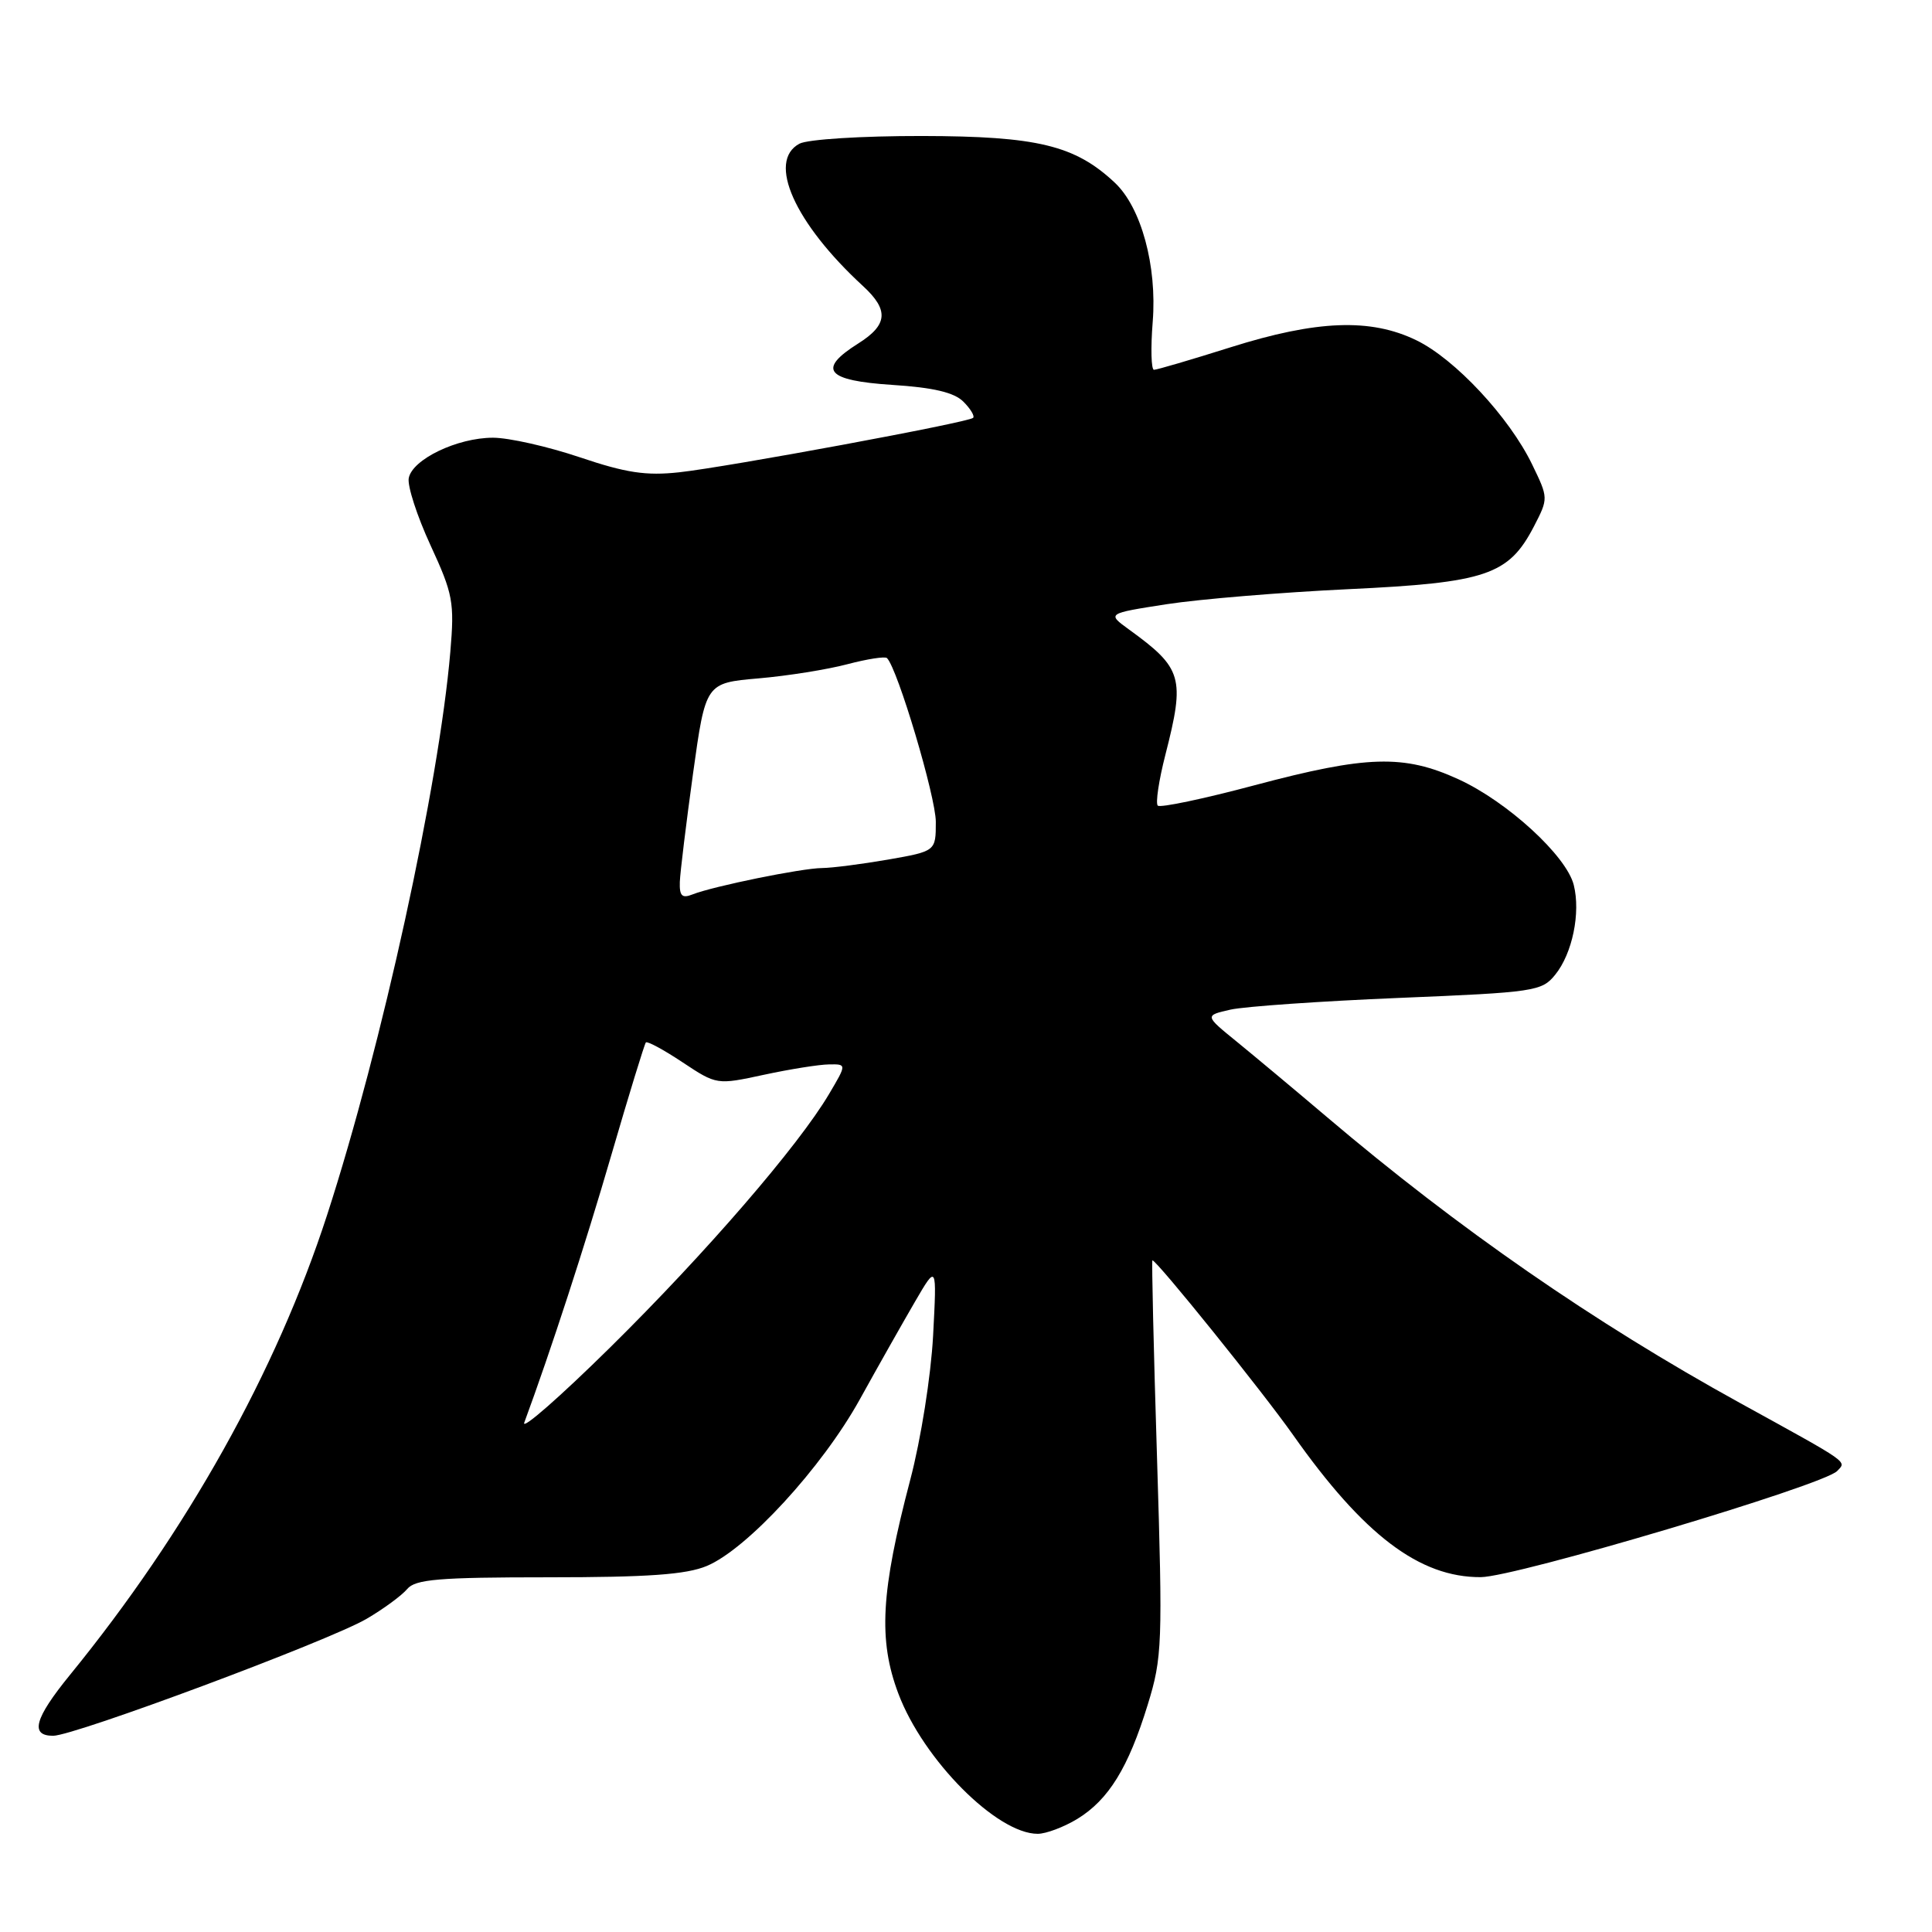<?xml version="1.0" encoding="UTF-8" standalone="no"?>
<!DOCTYPE svg PUBLIC "-//W3C//DTD SVG 1.1//EN" "http://www.w3.org/Graphics/SVG/1.1/DTD/svg11.dtd" >
<svg xmlns="http://www.w3.org/2000/svg" xmlns:xlink="http://www.w3.org/1999/xlink" version="1.1" viewBox="0 0 256 256">
 <g >
 <path fill="currentColor"
d=" M 142.76 241.01 C 146.89 238.48 149.51 234.24 152.08 225.88 C 154.01 219.62 154.07 217.86 153.31 193.13 C 152.86 178.76 152.59 167.00 152.70 167.00 C 153.28 167.00 167.31 184.42 171.34 190.14 C 180.69 203.40 188.09 209.02 196.21 208.98 C 200.82 208.96 241.63 196.81 243.43 194.92 C 244.69 193.59 245.32 194.03 230.50 185.87 C 211.21 175.24 193.27 162.82 175.82 148.01 C 171.60 144.43 166.22 139.94 163.88 138.03 C 159.61 134.56 159.61 134.56 163.05 133.78 C 164.95 133.36 174.99 132.66 185.36 132.23 C 203.36 131.49 204.30 131.35 206.07 129.16 C 208.35 126.35 209.46 120.96 208.53 117.26 C 207.56 113.40 199.74 106.23 193.26 103.26 C 186.02 99.94 181.11 100.09 166.24 104.05 C 159.50 105.85 153.73 107.06 153.41 106.75 C 153.10 106.43 153.55 103.40 154.42 100.01 C 157.04 89.77 156.69 88.55 149.58 83.40 C 146.68 81.29 146.68 81.29 154.59 80.06 C 158.94 79.39 169.76 78.49 178.64 78.07 C 196.93 77.21 199.90 76.21 203.25 69.76 C 205.18 66.02 205.18 66.01 203.01 61.53 C 199.99 55.29 192.78 47.55 187.66 45.08 C 181.60 42.14 174.46 42.42 163.05 46.02 C 157.85 47.66 153.29 49.00 152.91 49.00 C 152.54 49.00 152.46 46.14 152.74 42.64 C 153.33 35.25 151.22 27.49 147.72 24.21 C 142.44 19.25 137.45 18.05 122.18 18.02 C 114.18 18.01 107.02 18.46 105.93 19.04 C 101.61 21.35 105.28 29.56 114.37 37.92 C 117.81 41.09 117.64 43.05 113.71 45.52 C 108.25 48.96 109.46 50.43 118.22 51.00 C 123.69 51.35 126.44 52.00 127.66 53.23 C 128.61 54.18 129.18 55.14 128.94 55.37 C 128.30 55.98 96.49 61.87 90.00 62.58 C 85.61 63.06 82.95 62.66 76.82 60.59 C 72.60 59.17 67.43 58.00 65.32 58.00 C 60.59 58.00 54.62 60.87 54.16 63.36 C 53.97 64.39 55.26 68.38 57.04 72.24 C 60.03 78.72 60.23 79.79 59.67 86.38 C 58.16 104.05 50.61 138.59 43.35 160.97 C 36.61 181.74 24.77 202.92 9.25 221.96 C 4.57 227.71 3.94 230.00 7.04 230.00 C 9.86 230.00 43.59 217.42 48.58 214.50 C 50.82 213.19 53.24 211.41 53.95 210.56 C 55.03 209.26 58.11 209.00 72.65 209.00 C 85.85 209.00 90.93 208.64 93.65 207.50 C 98.99 205.27 108.91 194.47 113.91 185.46 C 116.33 181.08 119.63 175.25 121.23 172.50 C 124.14 167.50 124.14 167.50 123.64 177.00 C 123.35 182.35 122.03 190.70 120.61 196.09 C 116.71 210.92 116.36 217.31 119.04 224.42 C 122.35 233.19 132.09 242.99 137.50 242.99 C 138.60 242.99 140.97 242.10 142.76 241.01 Z  M 69.47 188.50 C 73.00 178.92 77.50 165.10 81.02 153.00 C 83.34 145.03 85.40 138.33 85.58 138.13 C 85.76 137.92 87.95 139.10 90.44 140.76 C 94.97 143.76 94.98 143.76 101.24 142.41 C 104.68 141.67 108.56 141.05 109.85 141.04 C 112.20 141.00 112.20 141.00 109.85 144.97 C 105.78 151.85 93.50 166.06 80.89 178.50 C 74.20 185.10 69.06 189.60 69.47 188.50 Z  M 90.08 116.86 C 90.13 115.56 90.92 109.10 91.83 102.50 C 93.50 90.50 93.50 90.50 100.50 89.89 C 104.35 89.56 109.65 88.71 112.29 88.01 C 114.92 87.32 117.28 86.95 117.53 87.20 C 118.94 88.60 124.00 105.59 124.00 108.90 C 124.00 112.79 124.00 112.79 117.67 113.90 C 114.19 114.50 110.25 115.01 108.92 115.02 C 106.24 115.04 94.50 117.43 91.75 118.52 C 90.37 119.07 90.02 118.71 90.08 116.86 Z "/>
</g>
</svg>